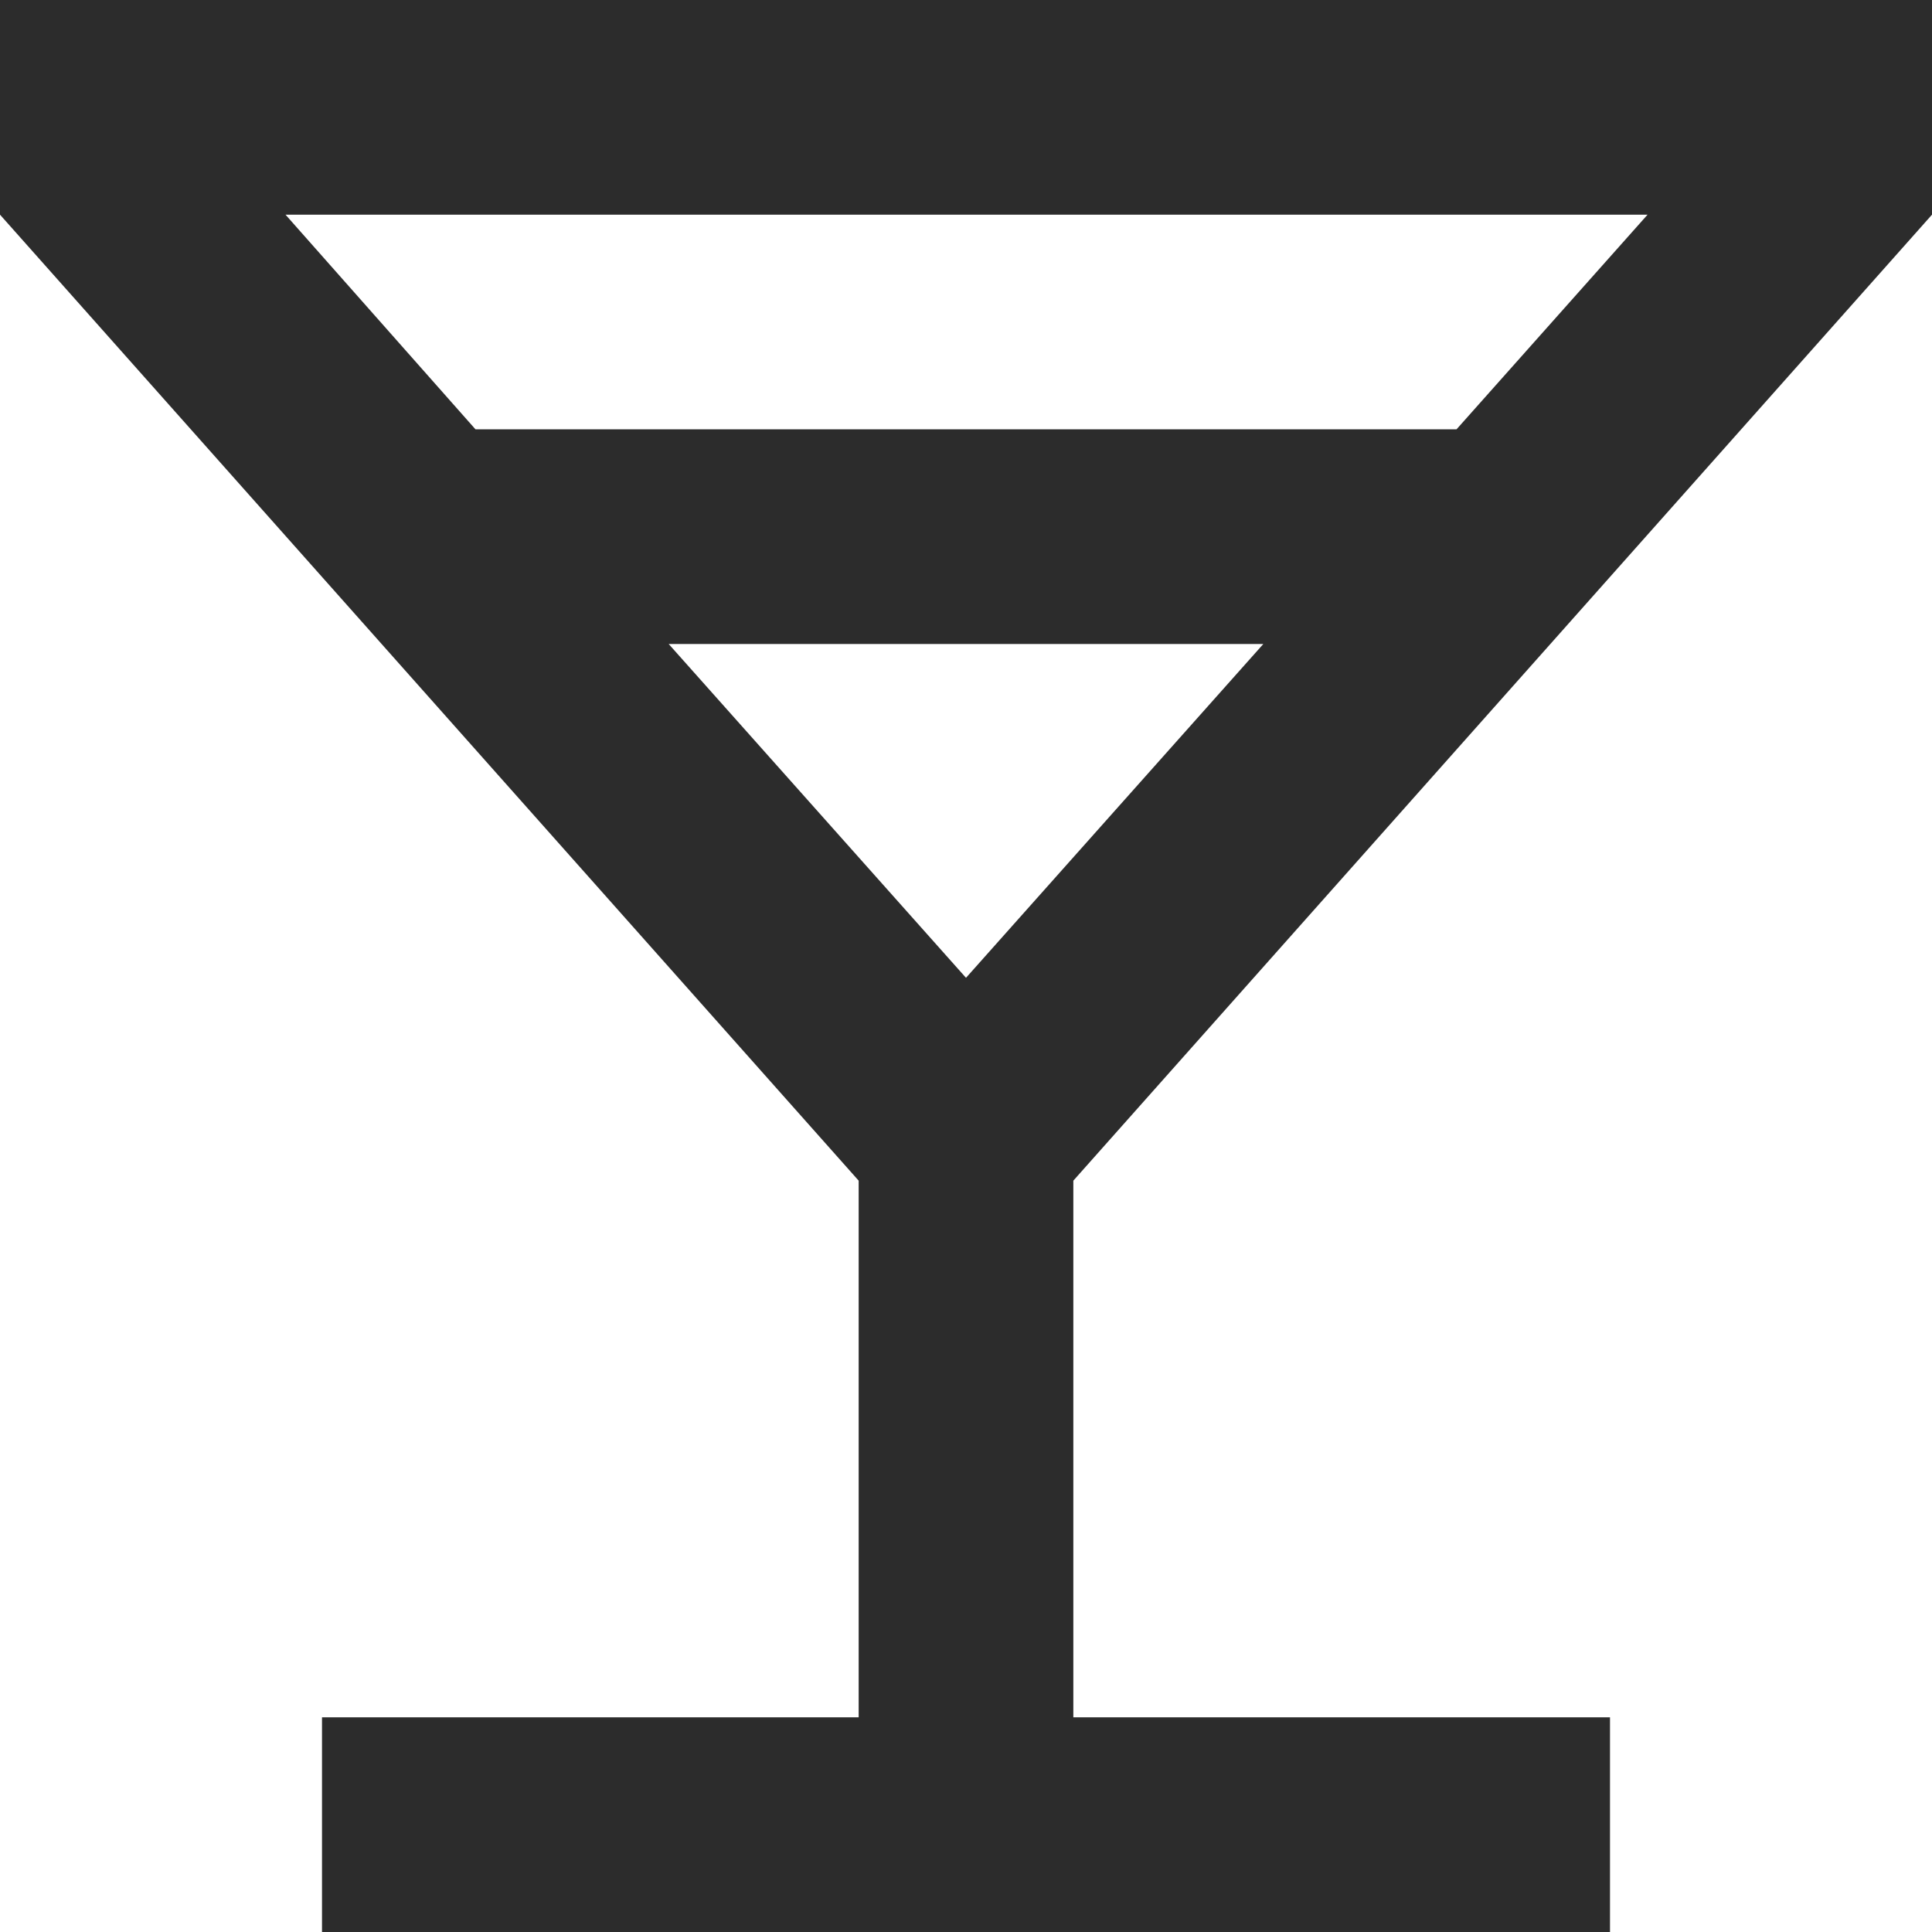 <svg xmlns="http://www.w3.org/2000/svg" width="18" height="18" viewBox="0 0 18 18">
  <g fill="none" fill-rule="evenodd" transform="translate(-3 -3)">
    <polygon points="0 0 24 0 24 24 0 24"/>
    <path fill="#2C2C2C" fill-rule="nonzero" d="M14.77,9 L12,12.11 L9.23,9 L14.77,9 Z M21,3 L3,3 L3,5 L11,14 L11,19 L6,19 L6,21 L18,21 L18,19 L13,19 L13,14 L21,5 L21,3 Z M7.43,7 L5.66,5 L18.35,5 L16.57,7 L7.43,7 Z"/>
  </g>
</svg>
